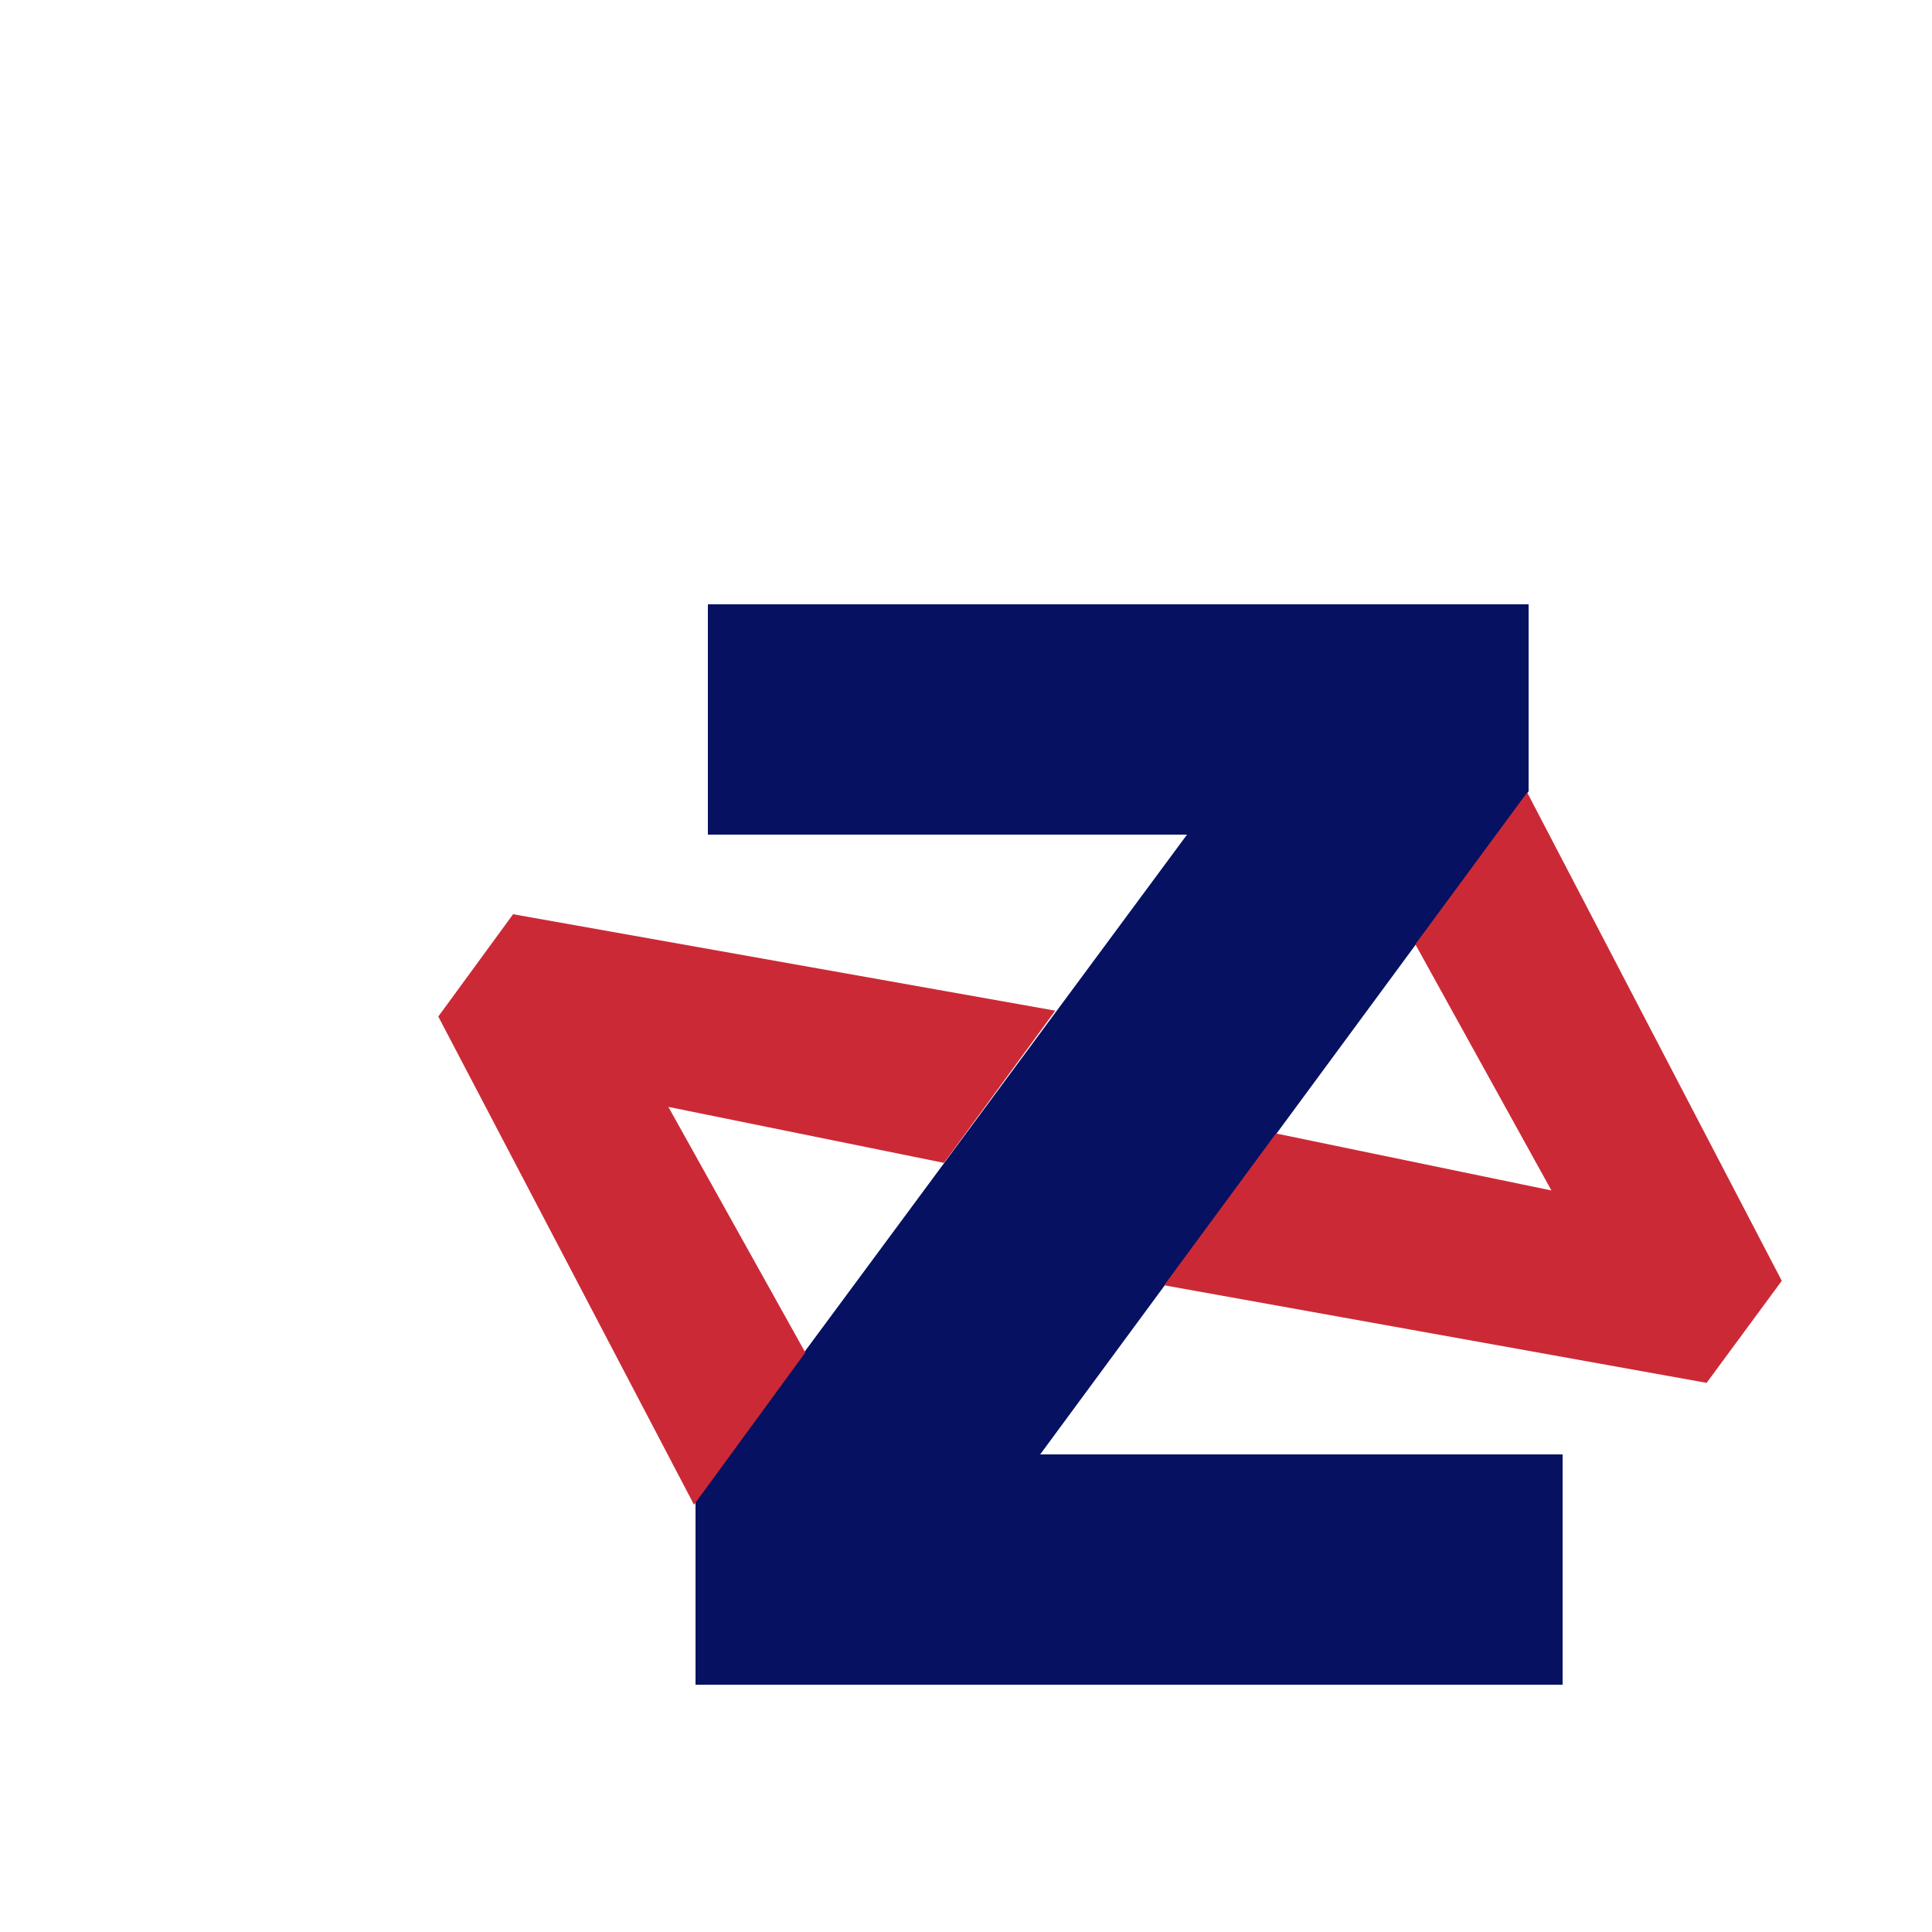 <svg width="750" height="750" viewBox="0 0 750 750" fill="none" xmlns="http://www.w3.org/2000/svg">
<path d="M270 582L460.8 324H274.8V234.6H593.4V307.2L403.8 564.6H606.6V654H270V582Z" fill="#061161"/>
<path d="M170.144 394.617L199.183 354.9L409.655 392.34L366.451 451.43L259.458 429.692L312.624 525.051L269.42 584.142L170.144 394.617Z" fill="#CC2936"/>
<path d="M495.346 440.011L602.26 462.135L549.438 366.584L592.854 307.65L691.684 497.208L662.503 536.82L451.93 498.946L495.346 440.011Z" fill="#CC2936"/>
</svg>
